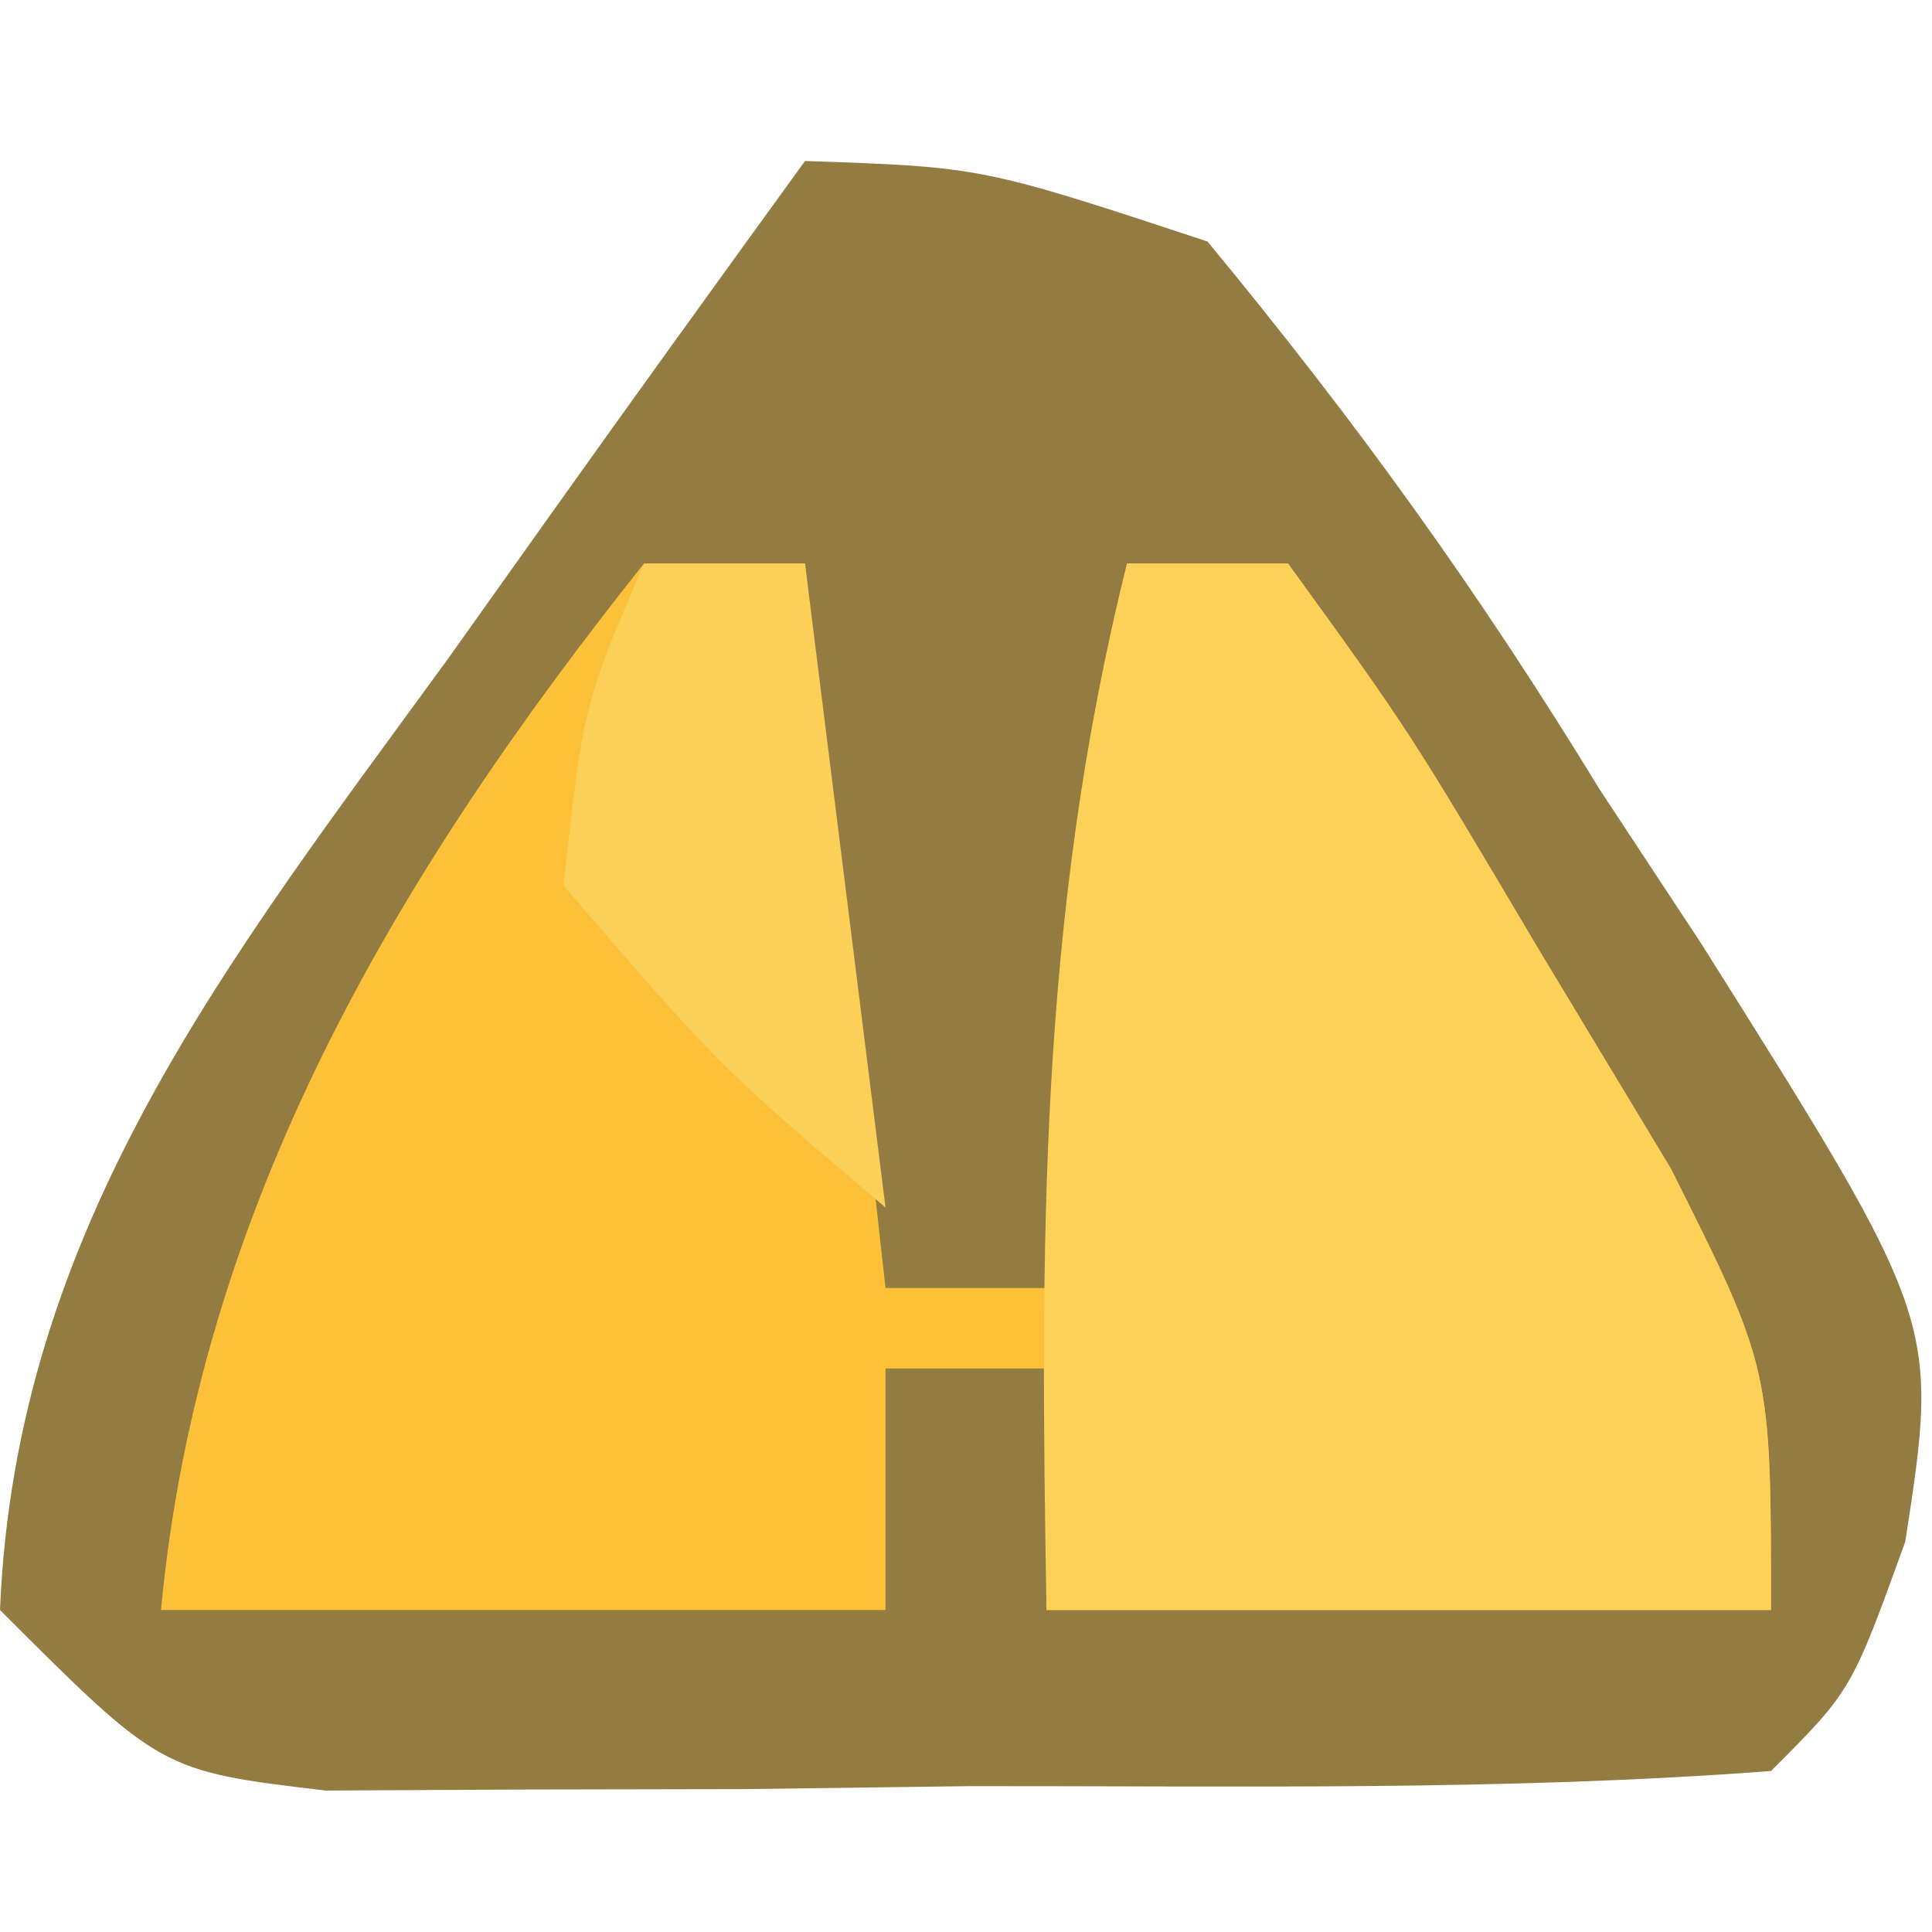 <?xml version="1.0" encoding="UTF-8"?>
<svg version="1.1" xmlns="http://www.w3.org/2000/svg" width="24" height="24">
<path d="M0 0 C2.195 0.074 2.195 0.074 5 1 C6.872 3.268 8.358 5.331 9.875 7.812 C10.29 8.442 10.705 9.072 11.133 9.721 C14.09 14.417 14.09 14.417 13.668 17.151 C13 19 13 19 12 20 C8.695 20.25 5.376 20.185 2.062 20.188 C1.13 20.2 0.197 20.212 -0.764 20.225 C-1.655 20.227 -2.546 20.228 -3.465 20.23 C-4.286 20.235 -5.107 20.239 -5.953 20.243 C-8 20 -8 20 -10 18 C-9.805 13.237 -7.146 9.908 -4.438 6.188 C-4.013 5.59 -3.588 4.993 -3.15 4.377 C-2.108 2.913 -1.055 1.456 0 0 Z " fill="#937C41" transform="translate(10,2)"/>
<path d="M0 0 C0.66 0 1.32 0 2 0 C2.33 2.97 2.66 5.94 3 9 C3.66 9 4.32 9 5 9 C5.33 6.03 5.66 3.06 6 0 C6.66 0 7.32 0 8 0 C9.508 2.082 9.508 2.082 11.125 4.812 C11.664 5.706 12.203 6.599 12.758 7.52 C14 10 14 10 14 13 C11.03 13 8.06 13 5 13 C5 12.01 5 11.02 5 10 C4.34 10 3.68 10 3 10 C3 10.99 3 11.98 3 13 C0.03 13 -2.94 13 -6 13 C-5.532 8.008 -3.083 3.87 0 0 Z " fill="#FCC039" transform="translate(8,7)"/>
<path d="M0 0 C0.66 0 1.32 0 2 0 C3.508 2.082 3.508 2.082 5.125 4.812 C5.664 5.706 6.203 6.599 6.758 7.52 C8 10 8 10 8 13 C5.03 13 2.06 13 -1 13 C-1.077 8.484 -1.102 4.409 0 0 Z " fill="#FDD057" transform="translate(14,7)"/>
<path d="M0 0 C0.66 0 1.32 0 2 0 C2.33 2.64 2.66 5.28 3 8 C0.938 6.25 0.938 6.25 -1 4 C-0.75 1.75 -0.75 1.75 0 0 Z " fill="#FAD059" transform="translate(8,7)"/>
</svg>
